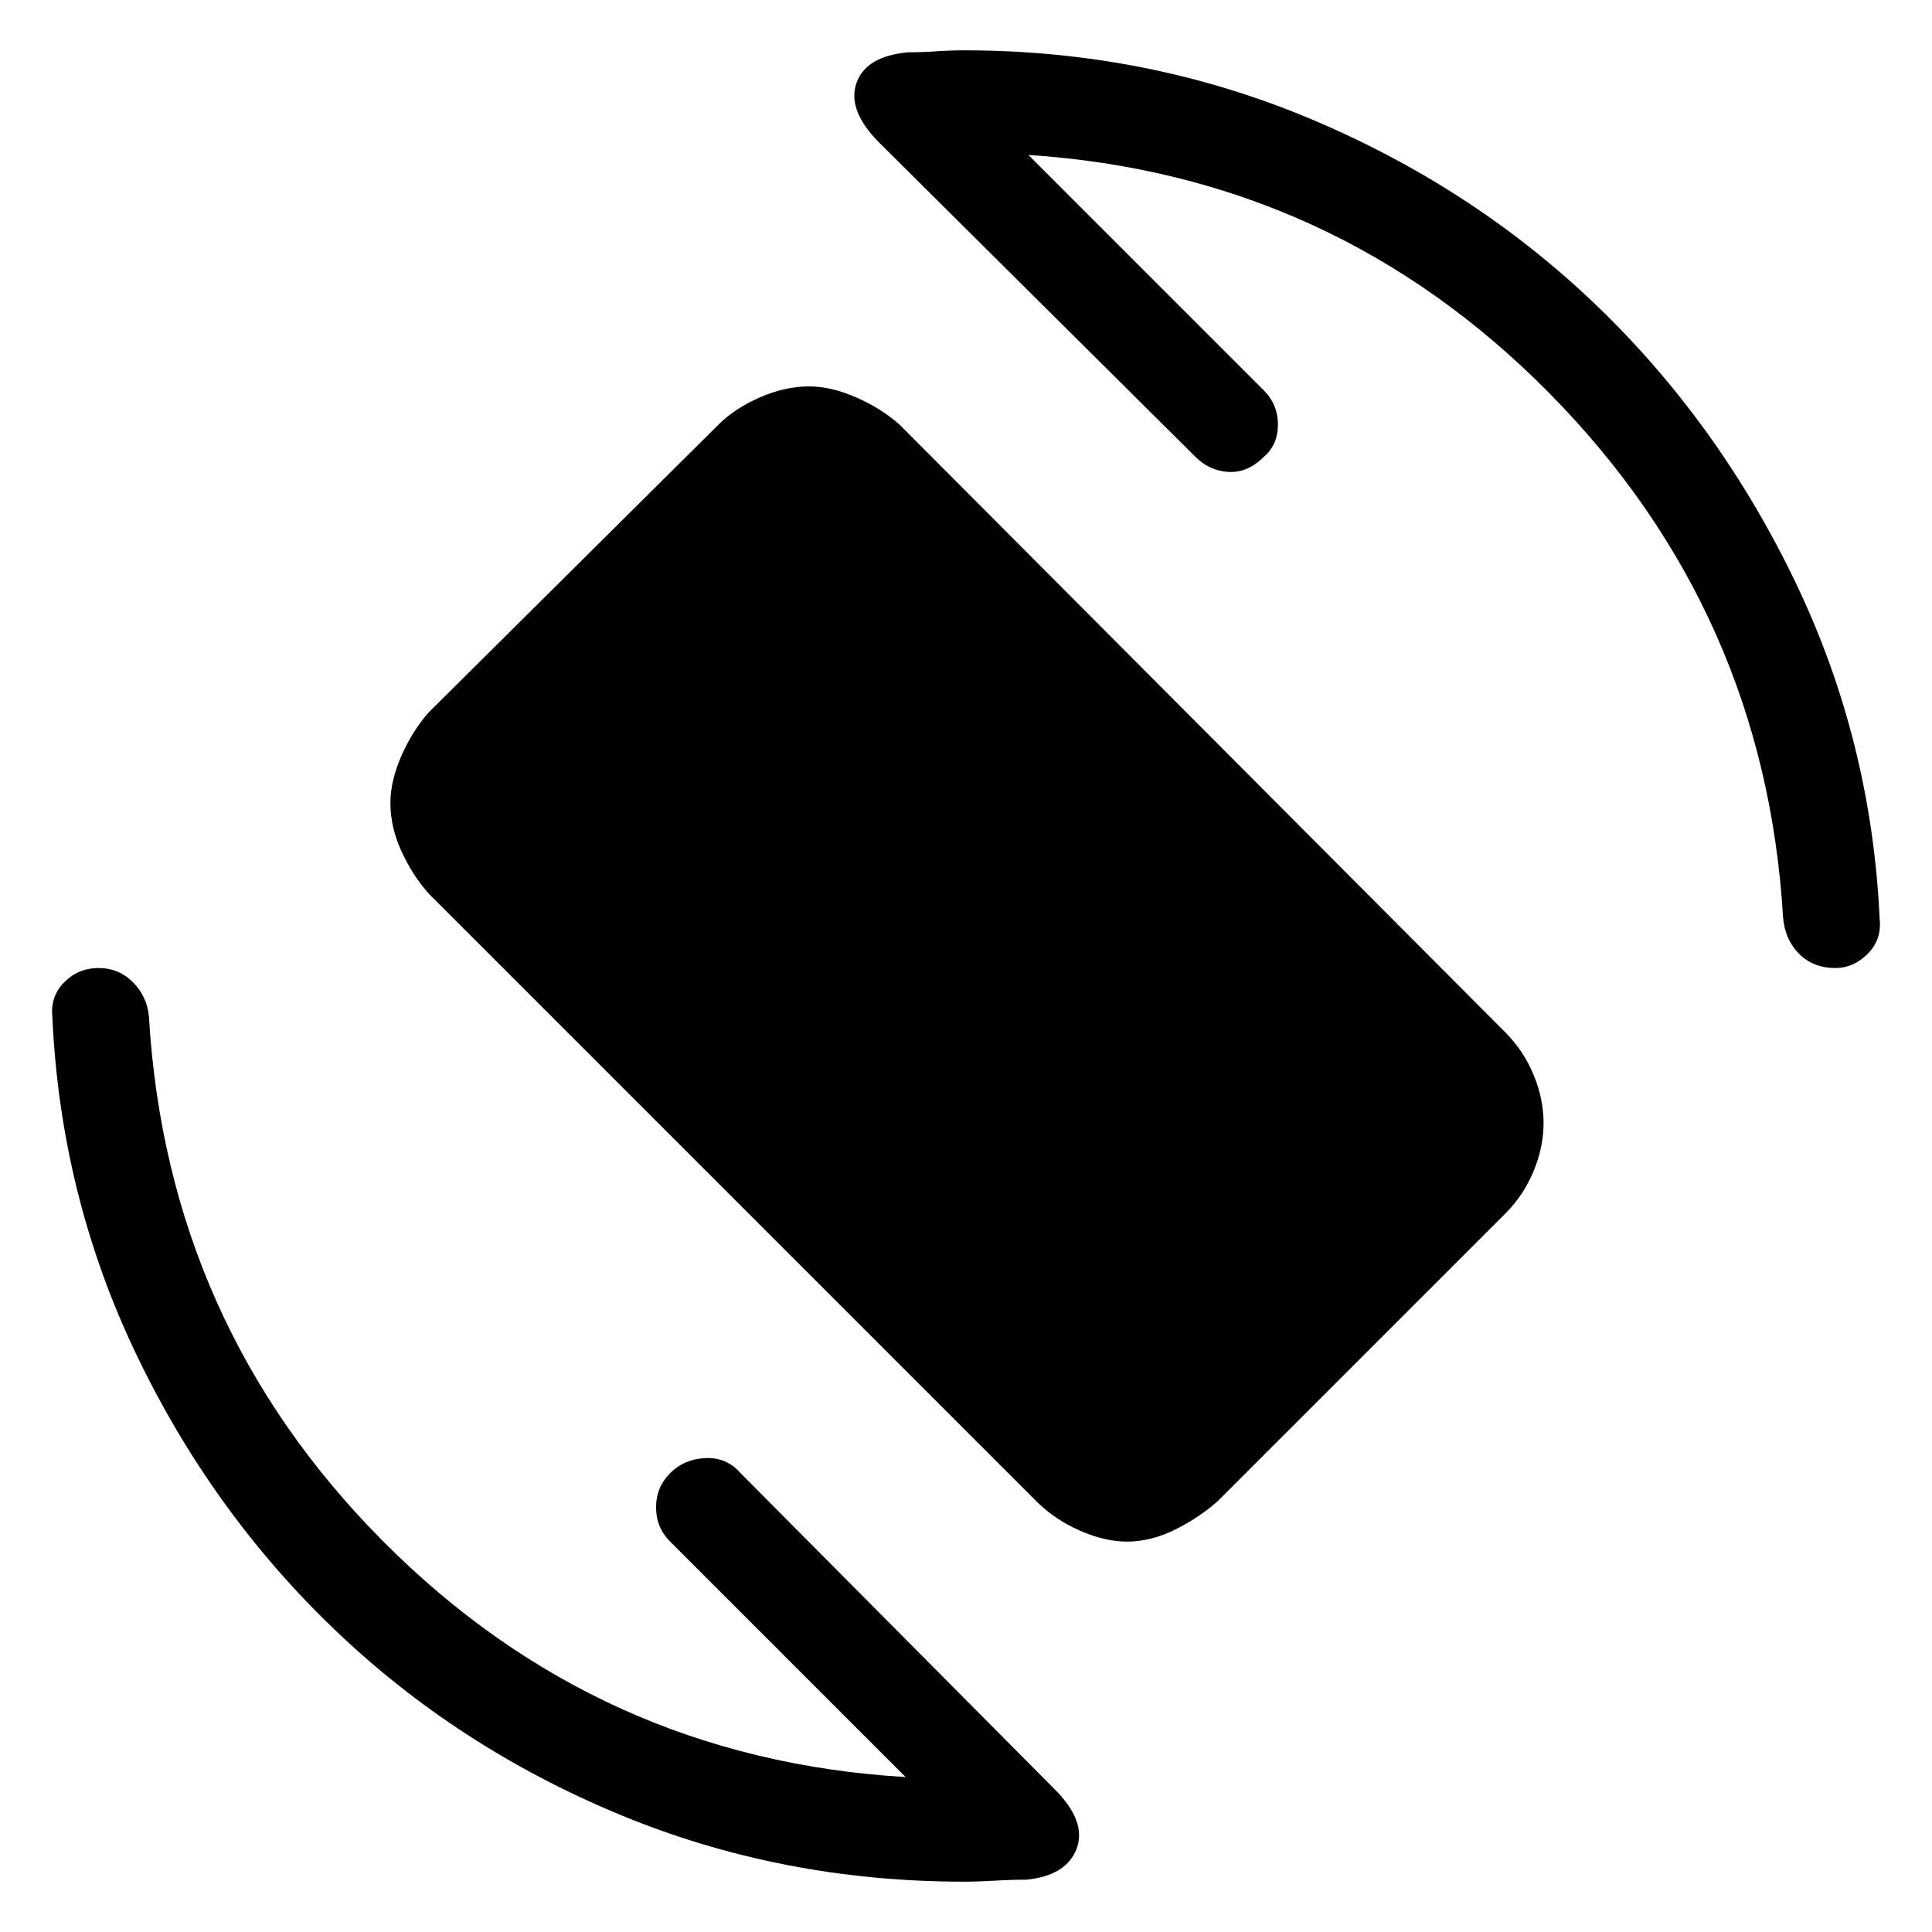 <svg xmlns="http://www.w3.org/2000/svg" height="40" width="40"><path d="M21.458 31.083 8.875 18.5q-.333-.375-.563-.875-.229-.5-.229-1 0-.458.229-.979.23-.521.563-.896l6-5.958q.333-.334.854-.563Q16.25 8 16.75 8q.458 0 .979.229.521.229.896.563l12.542 12.583q.375.375.583.875.208.5.208 1t-.208 1q-.208.5-.583.875l-5.959 5.958q-.375.334-.875.584-.5.25-1 .25-.458 0-.979-.229-.521-.23-.896-.605Zm-1.5 7.875q-3.791 0-7.146-1.396-3.354-1.395-5.895-3.833-2.542-2.437-4.105-5.708-1.562-3.271-1.729-6.979-.041-.417.25-.709.292-.291.709-.291.416 0 .708.291.292.292.333.709.375 6.375 4.855 10.875 4.479 4.5 10.812 4.875l-4.875-4.875q-.292-.292-.292-.709 0-.416.292-.708t.729-.312q.438-.021.729.312l6.5 6.542q.667.666.459 1.229-.209.562-1.042.646-.333 0-.667.021-.333.02-.625.02ZM38 20.042q-.458 0-.75-.292t-.333-.75q-.375-6.333-4.834-10.854-4.458-4.521-10.791-4.938l4.875 4.875q.291.292.291.709 0 .416-.291.666-.334.334-.729.313-.396-.021-.688-.313l-6.542-6.5q-.666-.666-.479-1.229.188-.562 1.063-.646.291 0 .583-.02.292-.021.583-.021 3.792 0 7.167 1.416 3.375 1.417 5.917 3.854 2.541 2.438 4.125 5.73 1.583 3.291 1.75 7 .041.416-.25.708-.292.292-.667.292Z"/></svg>